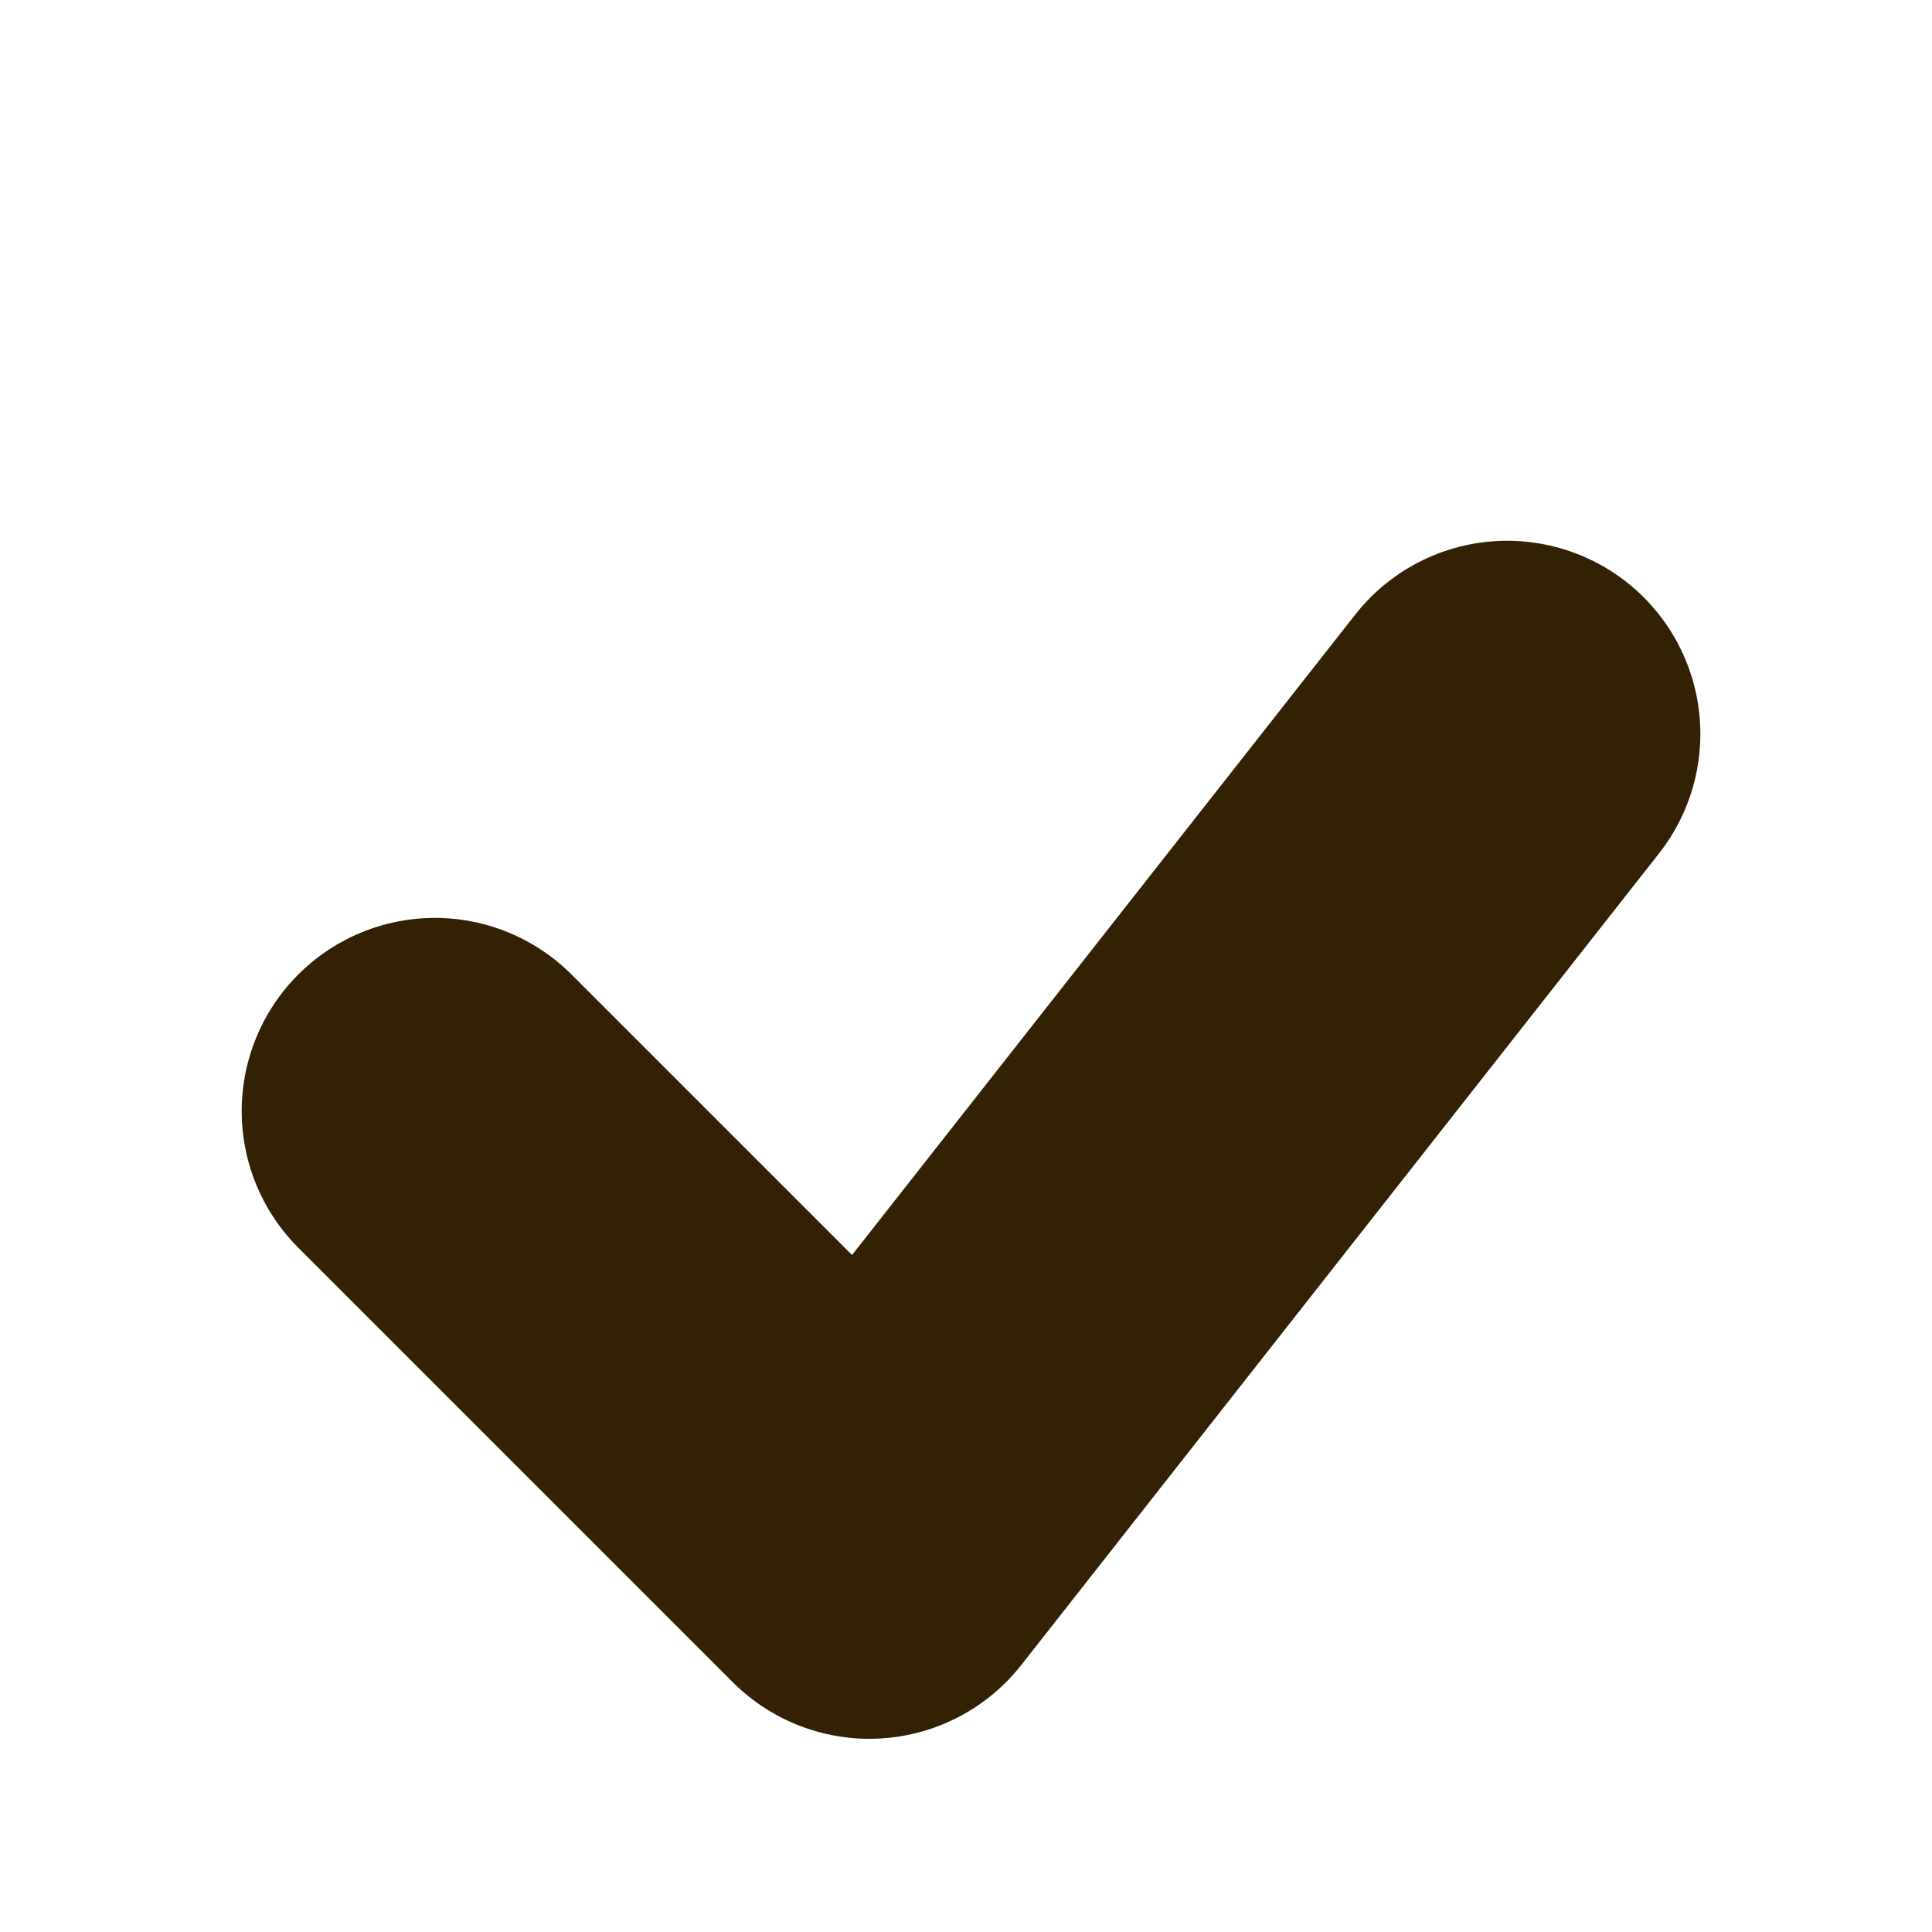 <svg width="10" height="10" viewBox="0 0 10 10" fill="none" xmlns="http://www.w3.org/2000/svg">
<path d="M2.251 5.751L4.5 8L7.801 3.799" stroke="#332105" stroke-width="2" stroke-linecap="round" stroke-linejoin="round"/>
</svg>

